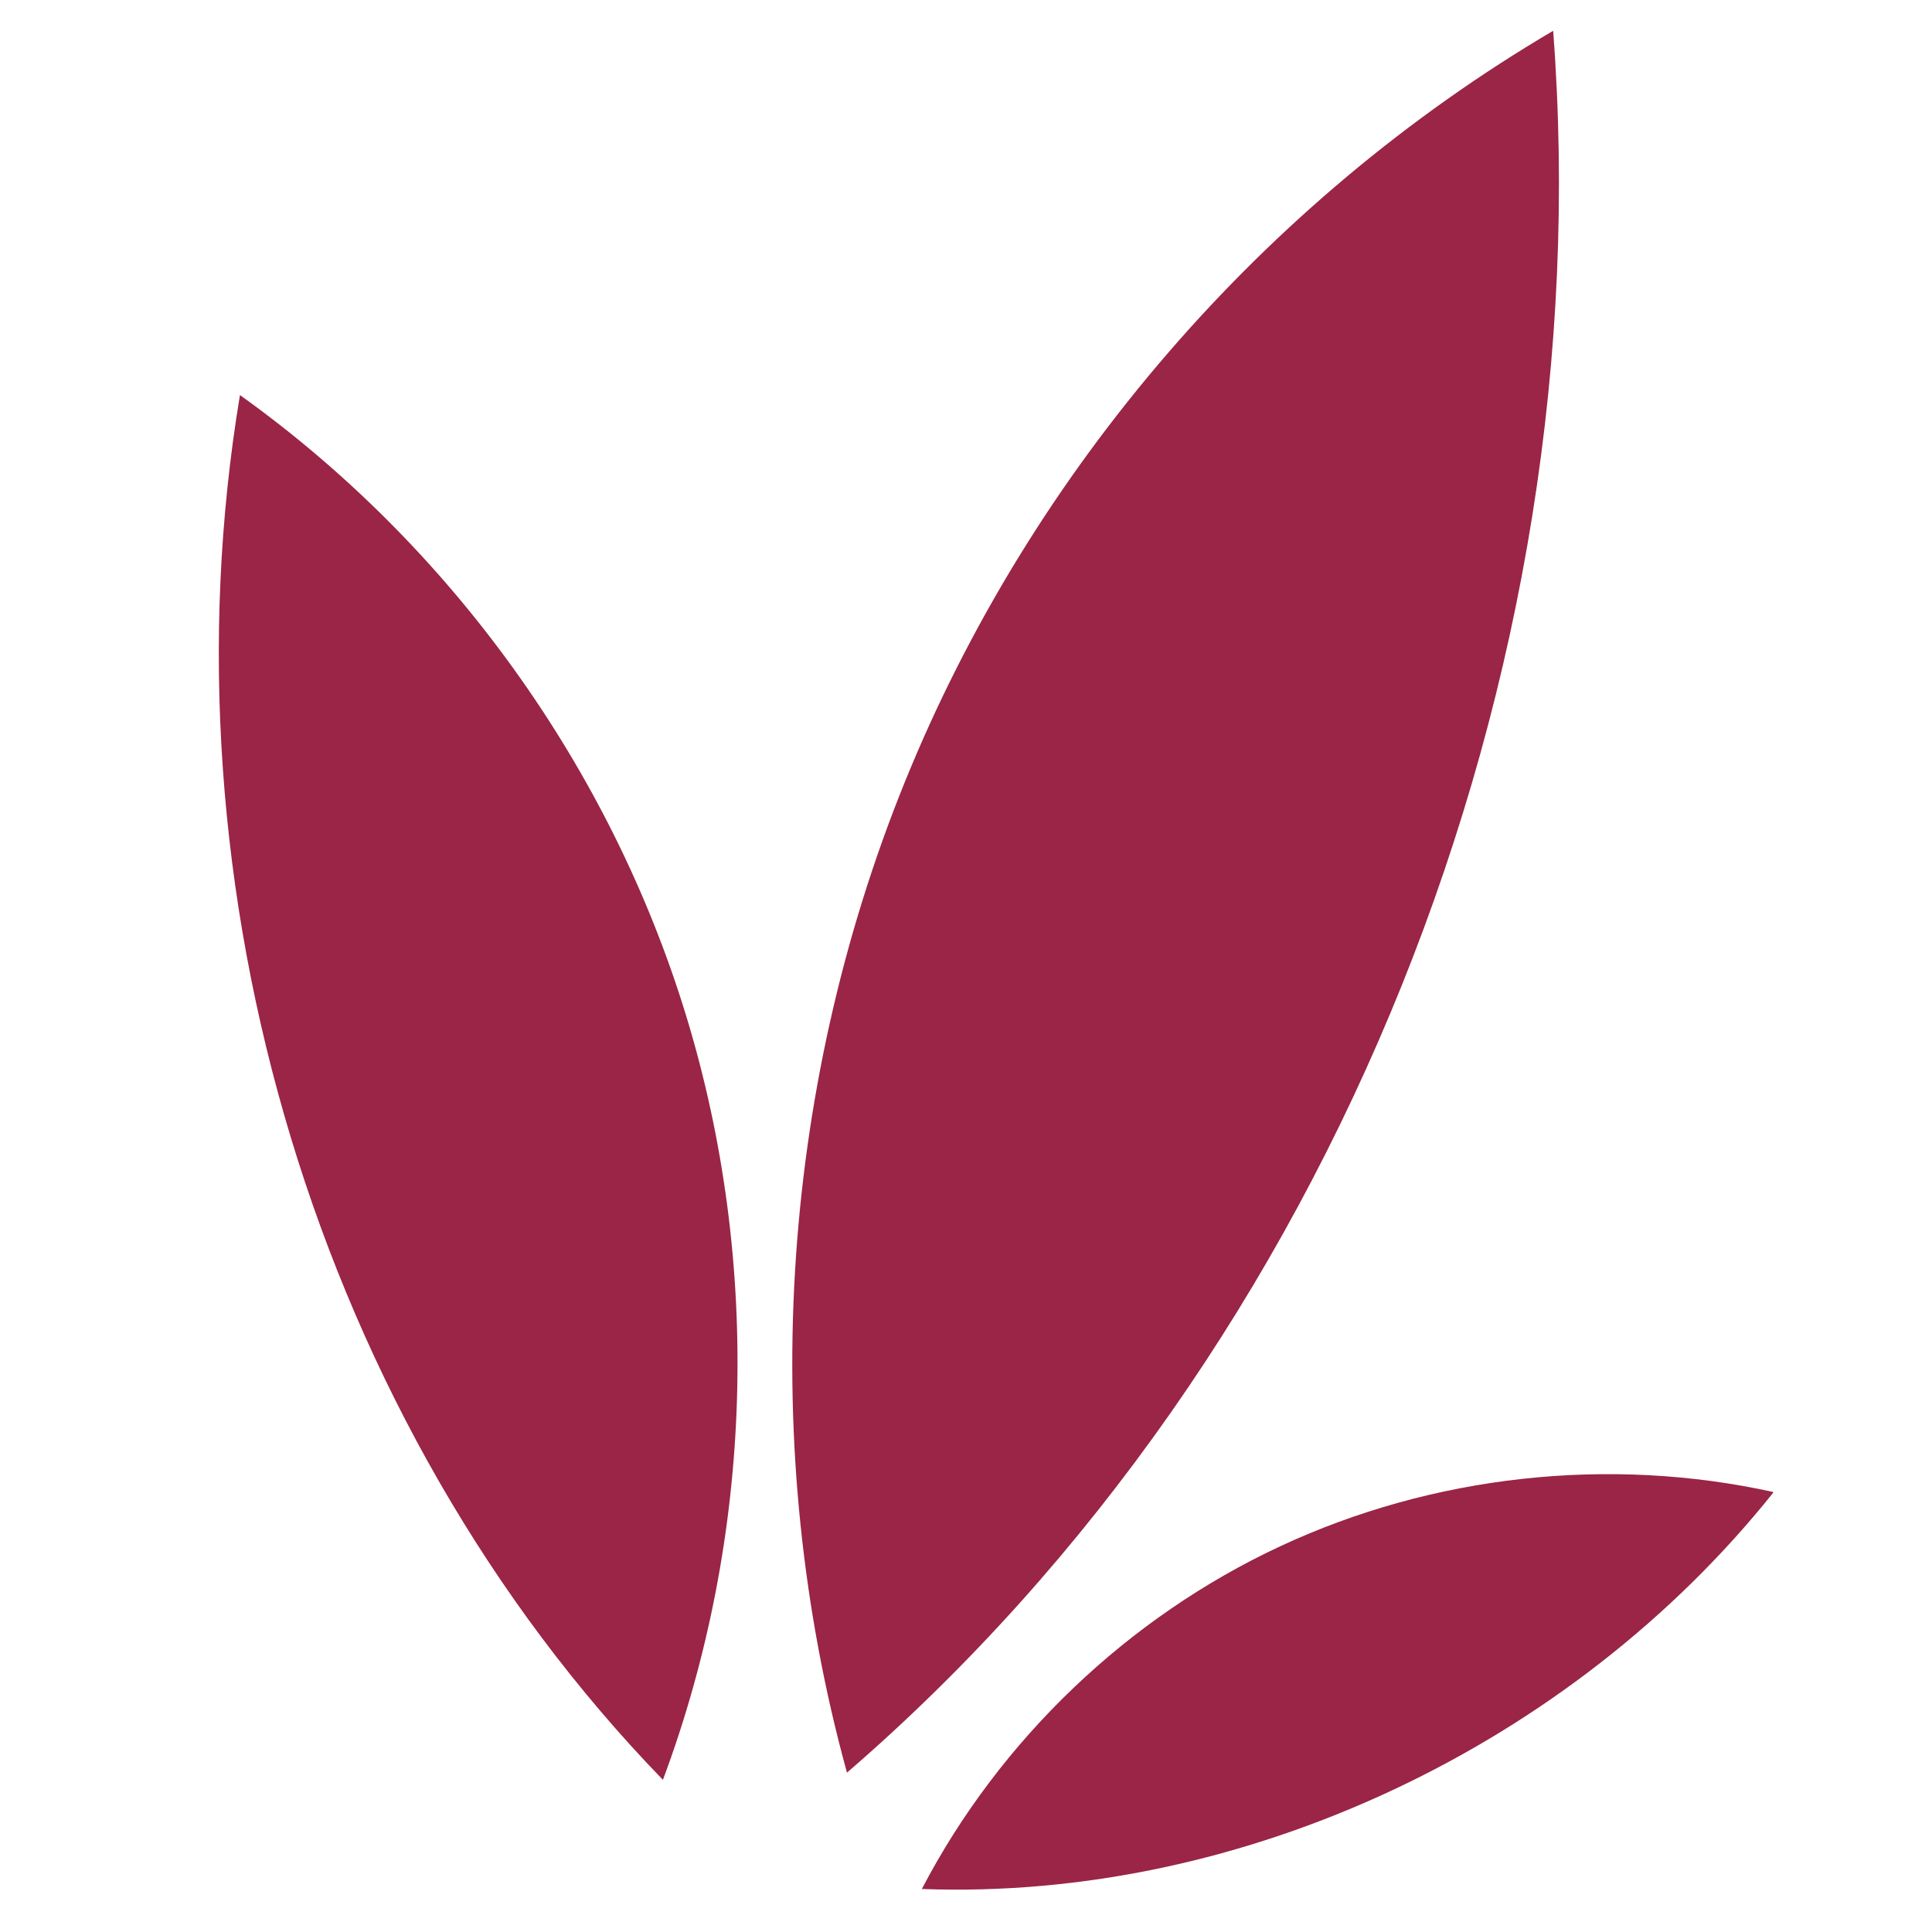 <svg xmlns="http://www.w3.org/2000/svg" xmlns:xlink="http://www.w3.org/1999/xlink" width="396" zoomAndPan="magnify" viewBox="0 0 297 297" height="396" preserveAspectRatio="xMidYMid meet" version="1.0"><defs><clipPath id="c9676350a6"><path d="M 141 226 L 272.578 226 L 272.578 291 L 141 291 Z M 141 226 " clip-rule="nonzero"/></clipPath><clipPath id="2f1726f66a"><path d="M 121 4.742 L 240 4.742 L 240 273 L 121 273 Z M 121 4.742 " clip-rule="nonzero"/></clipPath></defs><g clip-path="url(#c9676350a6)"><path fill="#9a2546" d="M 141.711 290.387 C 153.688 267.441 173.383 248.613 196.844 237.684 C 220.309 226.754 247.391 223.785 272.664 229.375 C 241.688 268.203 191.348 292.246 141.711 290.387 " fill-opacity="1" fill-rule="nonzero"/></g><path fill="#9a2546" d="M 101.91 273.609 C 115.852 236.25 117.129 194.289 105.48 156.152 C 93.832 118.012 69.328 83.926 36.887 60.734 C 24.324 136.227 48.641 218.66 101.91 273.609 " fill-opacity="1" fill-rule="nonzero"/><g clip-path="url(#2f1726f66a)"><path fill="#9a2546" d="M 130.203 272.504 C 116.469 222.594 119.645 168.191 139.094 120.219 C 158.543 72.246 194.148 30.988 238.762 4.734 C 246.32 103.789 205.398 207.578 130.203 272.504 " fill-opacity="1" fill-rule="nonzero"/></g></svg>